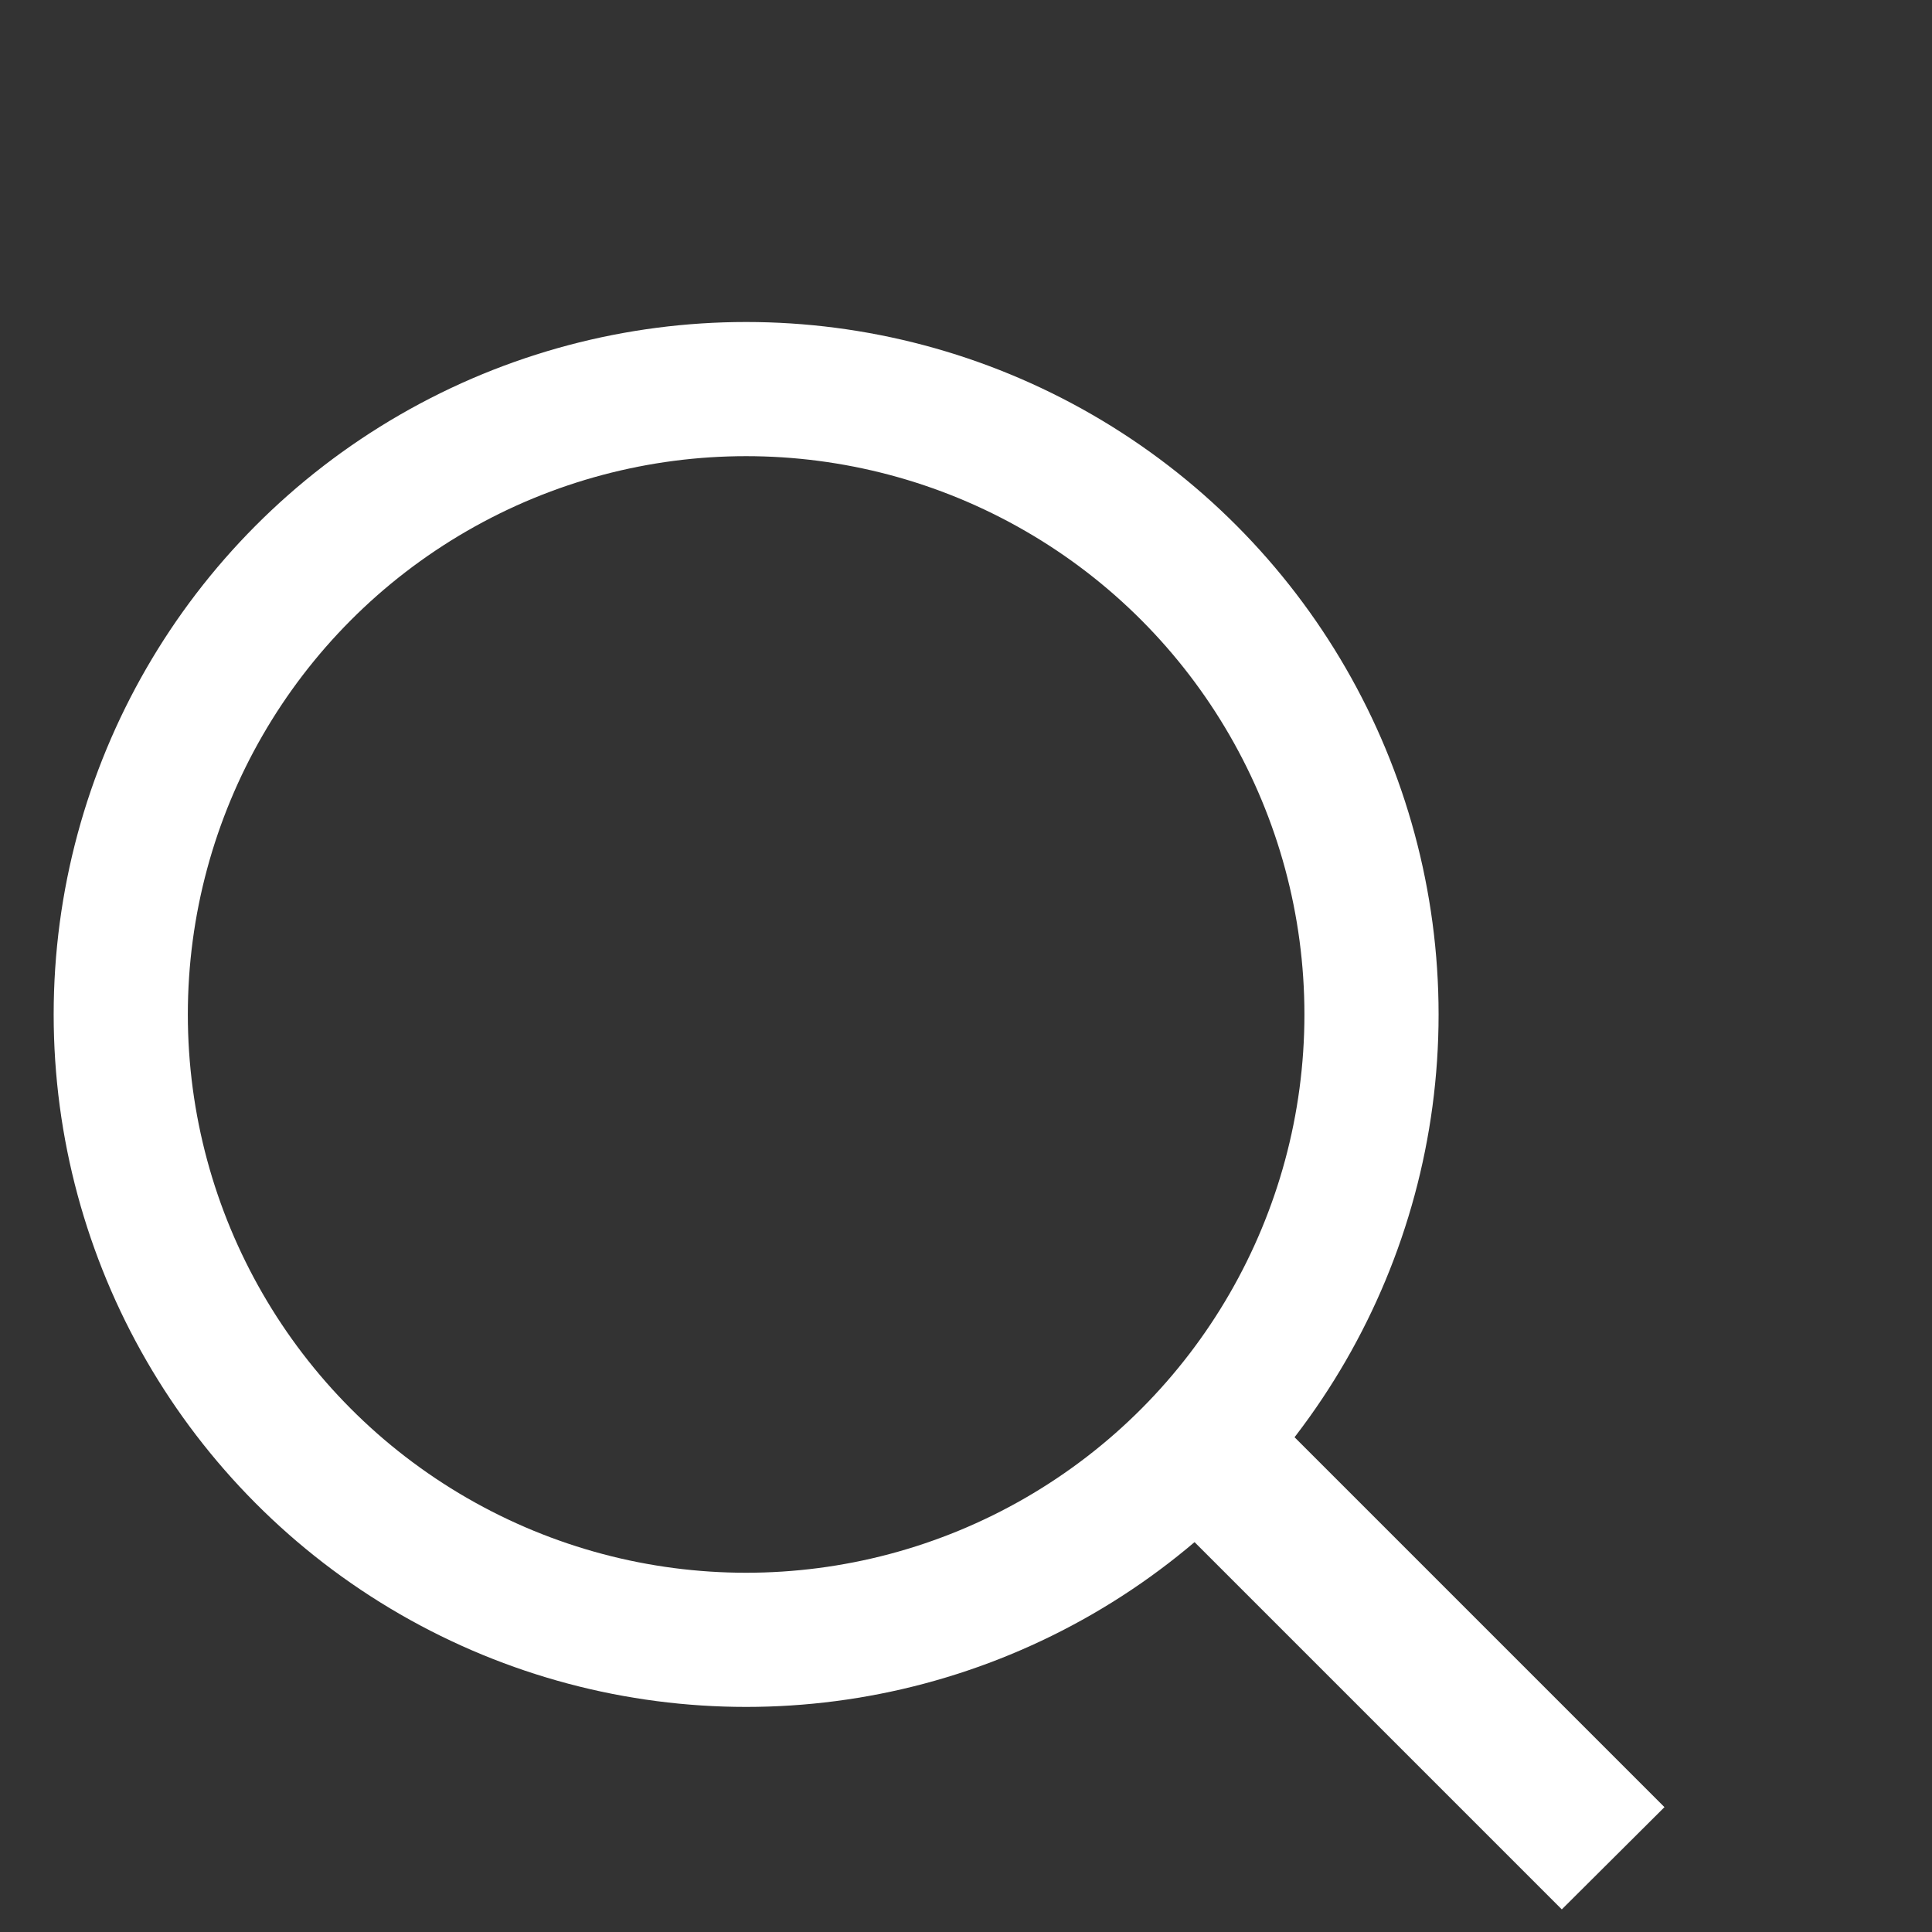 <svg xmlns="http://www.w3.org/2000/svg" width="36" height="36" fill="none" viewBox="0 0 36 36">
    <rect x="0" y="0" width="36" height="36" fill="#333333" stroke="none"/>
    <path fill="#fff" d="M0 0H11.4V2.7H0z" transform="rotate(45 -19.44 40.514) skewX(-.117)"/>
    <circle cx="13.903" cy="18.903" r="11.653" stroke="#fff" stroke-width="2.5"/>
</svg>
